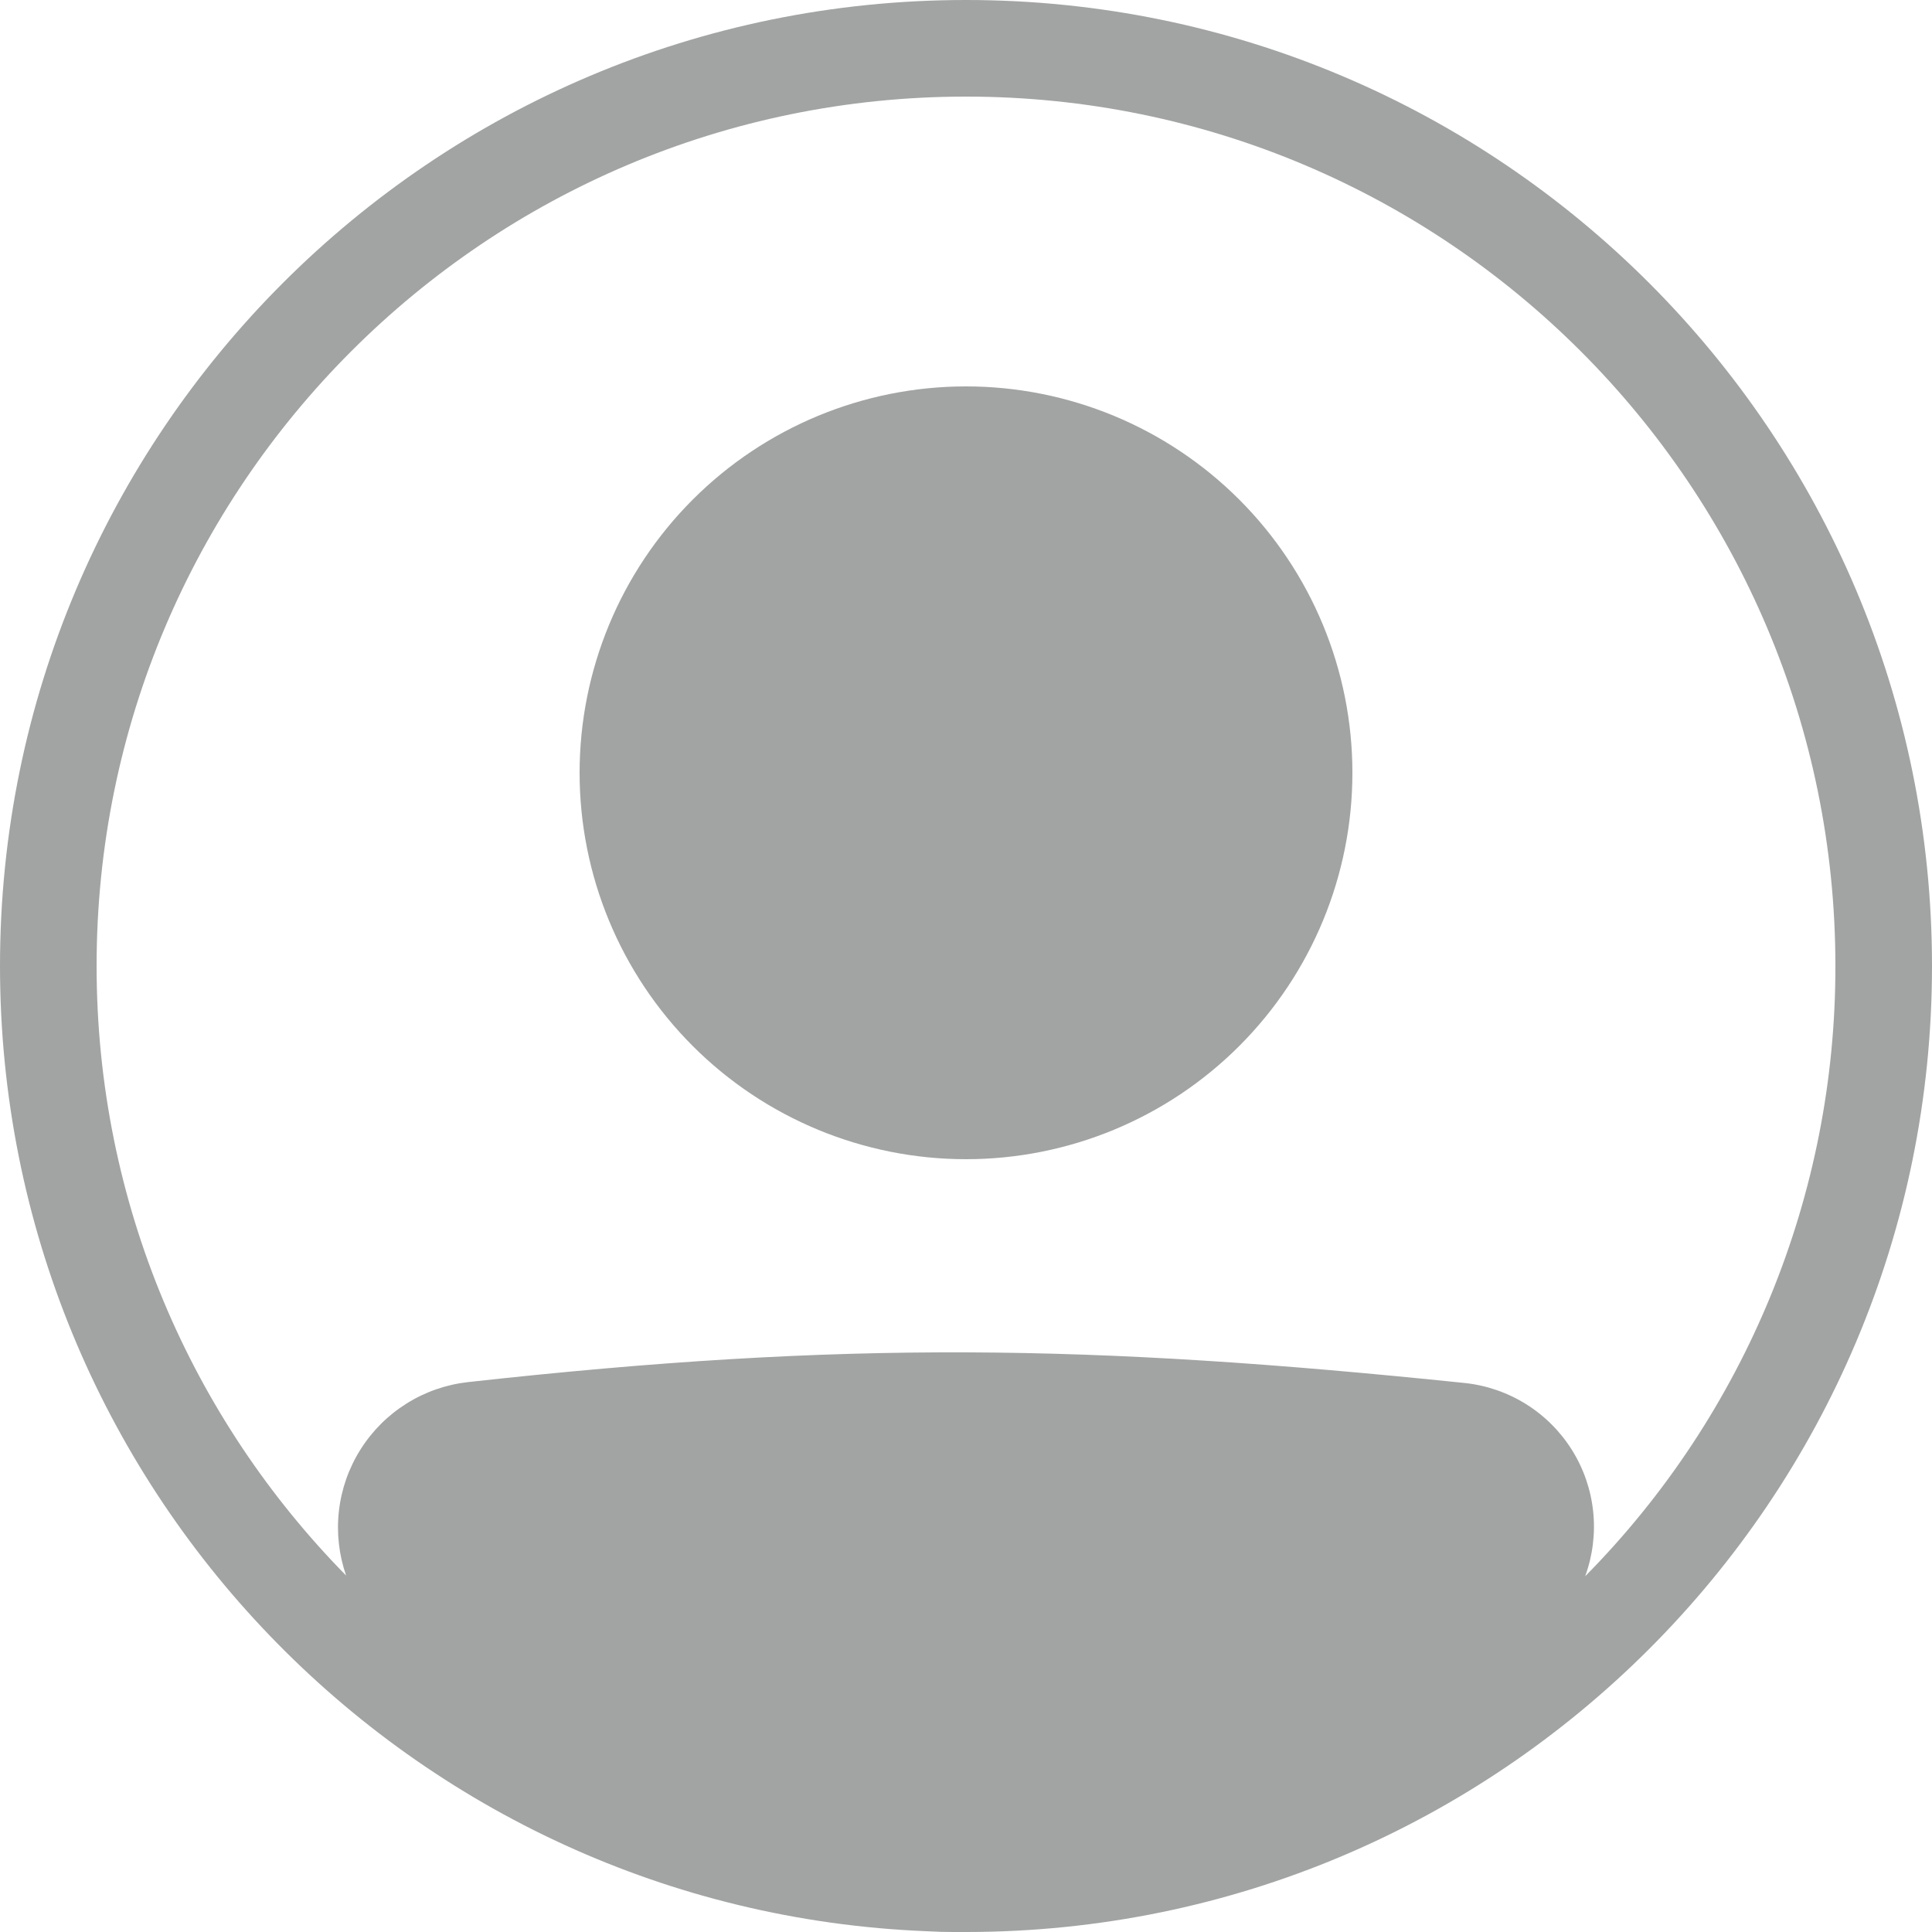 <svg width="128" height="128" viewBox="0 0 128 128" fill="none" xmlns="http://www.w3.org/2000/svg">
<g clip-path="url(#clip0_9321_8051)">
<path d="M89.6 51.2C89.6 57.989 86.903 64.501 82.102 69.302C77.301 74.103 70.79 76.8 64 76.8C57.211 76.8 50.699 74.103 45.898 69.302C41.097 64.501 38.4 57.989 38.4 51.2C38.4 44.41 41.097 37.899 45.898 33.098C50.699 28.297 57.211 25.6 64 25.6C70.79 25.6 77.301 28.297 82.102 33.098C86.903 37.899 89.6 44.41 89.6 51.2Z" fill="#A2A3A3"/>
<path fill-rule="evenodd" clip-rule="evenodd" d="M61.389 127.949C27.254 126.579 0 98.47 0 64C0 28.653 28.653 0 64 0C99.347 0 128 28.653 128 64C128 99.347 99.347 128 64 128H63.123C62.543 128 61.965 127.983 61.389 127.949ZM22.931 104.384C22.453 103.01 22.29 101.546 22.455 100.1C22.619 98.654 23.108 97.264 23.884 96.033C24.659 94.802 25.702 93.761 26.935 92.988C28.168 92.215 29.559 91.73 31.005 91.568C55.952 88.806 72.202 89.056 97.027 91.626C98.475 91.776 99.87 92.256 101.105 93.027C102.339 93.798 103.382 94.841 104.153 96.076C104.924 97.311 105.403 98.706 105.553 100.154C105.703 101.602 105.521 103.065 105.021 104.432C115.661 93.667 121.62 79.136 121.6 64C121.6 32.189 95.811 6.4 64 6.4C32.189 6.4 6.4 32.189 6.4 64C6.4 79.731 12.707 93.99 22.931 104.384Z" fill="#A2A3A3"/>
</g>
<defs>
<clipPath id="clip0_9321_8051">
<rect width="128" height="128" fill="white"/>
</clipPath>
</defs>
</svg>
